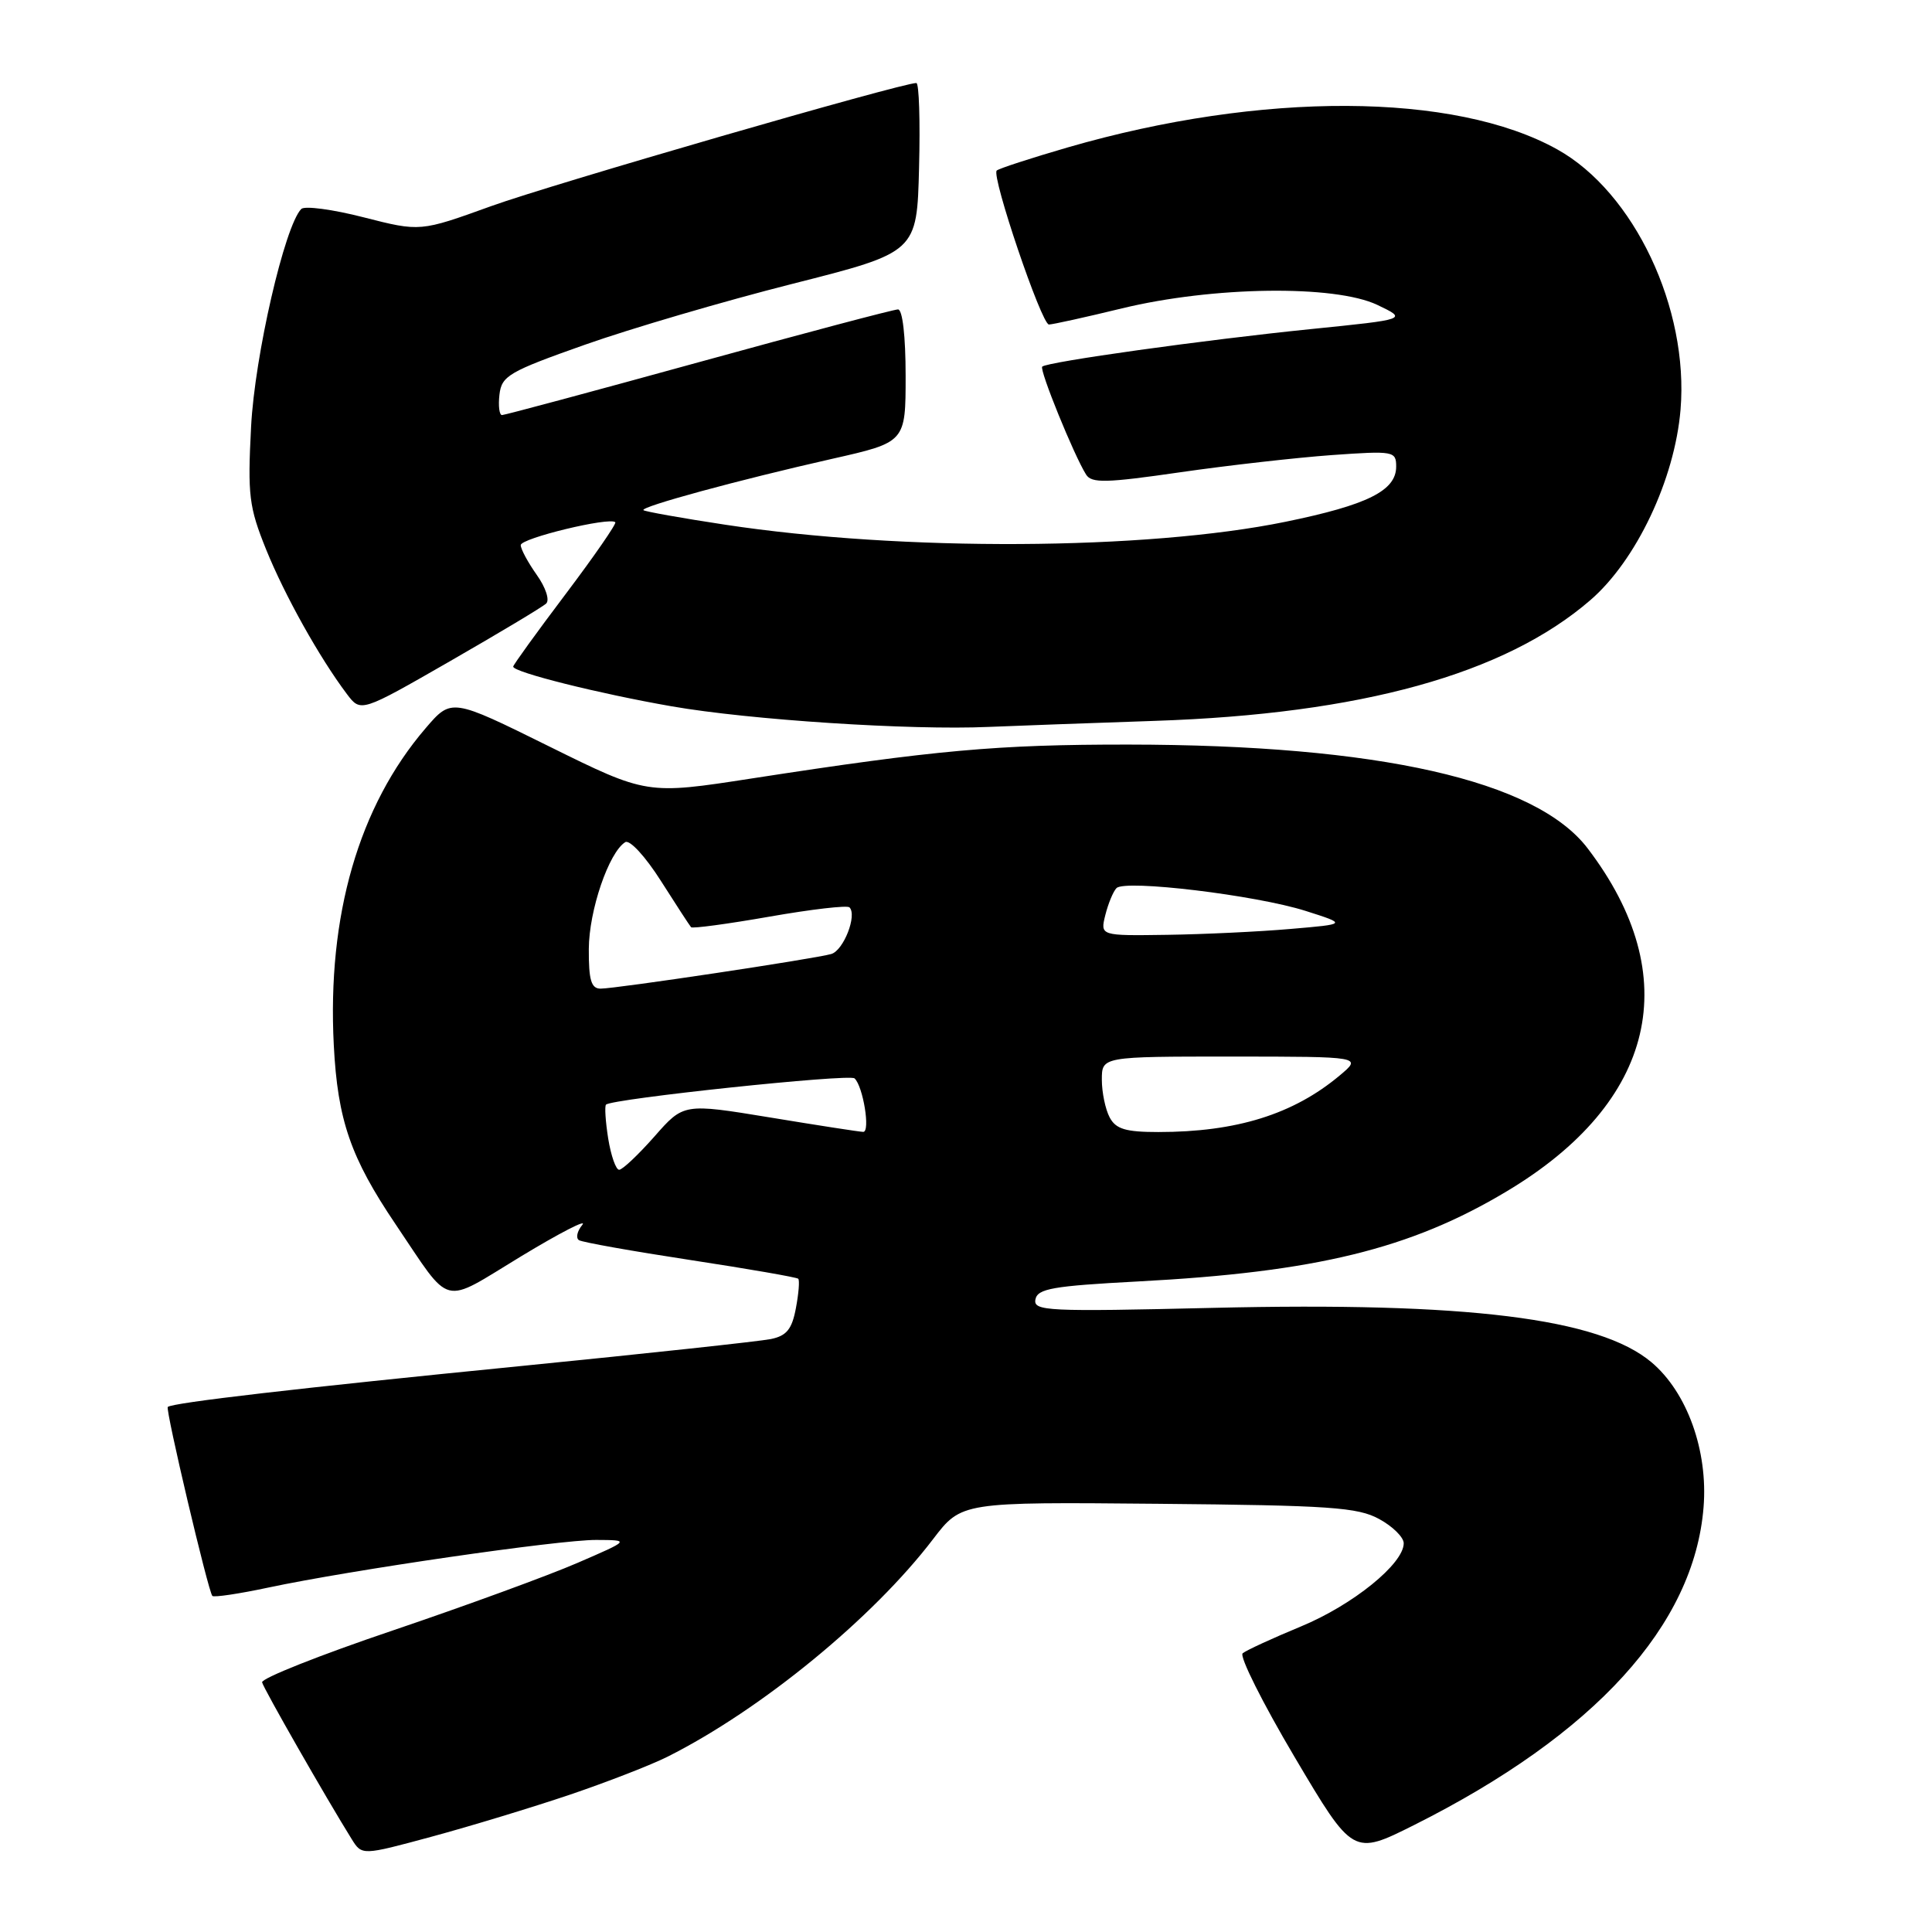 <?xml version="1.0" encoding="UTF-8" standalone="no"?>
<!DOCTYPE svg PUBLIC "-//W3C//DTD SVG 1.1//EN" "http://www.w3.org/Graphics/SVG/1.1/DTD/svg11.dtd" >
<svg xmlns="http://www.w3.org/2000/svg" xmlns:xlink="http://www.w3.org/1999/xlink" version="1.1" viewBox="0 0 256 256">
 <g >
 <path fill="currentColor"
d=" M 75.50 237.81 C 80.45 236.13 86.30 233.86 88.50 232.75 C 100.88 226.52 115.67 214.40 123.64 203.94 C 127.40 199.02 127.40 199.02 153.45 199.26 C 176.22 199.47 179.91 199.72 182.75 201.28 C 184.54 202.25 186.00 203.70 186.00 204.49 C 186.00 207.21 179.27 212.66 172.39 215.51 C 168.60 217.08 165.12 218.68 164.66 219.07 C 164.20 219.46 167.30 225.65 171.55 232.83 C 179.28 245.88 179.28 245.88 187.39 241.82 C 211.31 229.82 224.48 215.36 225.73 199.72 C 226.34 192.23 223.55 184.48 218.82 180.50 C 211.89 174.67 194.39 172.50 160.69 173.30 C 138.74 173.82 136.90 173.73 137.20 172.18 C 137.48 170.75 139.49 170.40 150.77 169.80 C 174.35 168.56 186.90 165.50 199.66 157.85 C 219.41 146.04 223.33 129.40 210.37 112.41 C 203.49 103.39 182.64 98.69 149.50 98.66 C 132.11 98.65 123.95 99.39 99.61 103.15 C 85.71 105.30 85.71 105.30 72.76 98.90 C 59.82 92.50 59.82 92.50 56.39 96.50 C 47.54 106.82 43.34 121.33 44.23 138.51 C 44.74 148.43 46.46 153.40 52.43 162.24 C 59.95 173.37 58.34 172.96 69.03 166.48 C 74.20 163.35 77.85 161.47 77.16 162.30 C 76.47 163.14 76.27 164.05 76.72 164.33 C 77.17 164.61 83.81 165.79 91.48 166.96 C 99.15 168.13 105.58 169.25 105.77 169.44 C 105.97 169.64 105.83 171.39 105.46 173.34 C 104.94 176.13 104.23 177.00 102.15 177.43 C 100.69 177.73 85.78 179.34 69.00 181.01 C 39.54 183.93 22.80 185.87 22.23 186.43 C 21.90 186.77 27.60 210.93 28.14 211.47 C 28.35 211.68 31.67 211.19 35.51 210.37 C 46.57 208.02 74.06 204.03 79.00 204.05 C 83.50 204.07 83.50 204.07 76.50 207.10 C 72.65 208.77 61.62 212.80 52.00 216.06 C 42.38 219.31 34.60 222.40 34.73 222.92 C 34.93 223.76 43.19 238.21 46.60 243.69 C 47.96 245.87 47.96 245.87 57.23 243.36 C 62.33 241.98 70.55 239.48 75.50 237.81 Z  M 153.00 95.52 C 180.32 94.61 199.36 89.34 210.72 79.53 C 216.81 74.28 221.91 63.52 222.68 54.28 C 223.80 40.86 216.53 25.48 206.37 19.81 C 192.76 12.21 167.14 12.10 141.49 19.53 C 136.57 20.96 132.33 22.34 132.07 22.60 C 131.34 23.32 138.01 43.00 138.99 43.00 C 139.46 43.00 143.82 42.04 148.67 40.86 C 160.71 37.94 176.86 37.72 182.50 40.40 C 186.50 42.31 186.50 42.31 173.66 43.61 C 159.64 45.03 138.74 47.95 138.10 48.58 C 137.69 48.98 142.30 60.32 143.91 62.88 C 144.64 64.05 146.56 64.00 156.37 62.58 C 162.74 61.66 171.79 60.64 176.48 60.30 C 184.69 59.72 185.00 59.78 185.00 61.83 C 185.00 65.02 181.20 66.91 170.33 69.14 C 151.88 72.92 119.52 73.09 96.05 69.52 C 90.31 68.65 85.45 67.78 85.26 67.60 C 84.82 67.15 97.86 63.60 110.25 60.80 C 120.00 58.60 120.00 58.60 120.00 49.80 C 120.00 44.53 119.59 41.00 118.99 41.00 C 118.43 41.00 106.54 44.15 92.57 48.00 C 78.60 51.85 66.87 55.00 66.52 55.00 C 66.16 55.00 66.01 53.78 66.18 52.29 C 66.47 49.80 67.42 49.24 77.50 45.68 C 83.55 43.54 95.92 39.91 105.00 37.61 C 121.50 33.43 121.50 33.43 121.78 22.21 C 121.94 16.05 121.78 11.00 121.42 11.00 C 119.45 11.00 73.02 24.44 65.09 27.31 C 55.68 30.71 55.68 30.71 48.20 28.80 C 44.08 27.74 40.36 27.25 39.92 27.69 C 37.72 29.93 33.75 47.15 33.27 56.55 C 32.80 65.64 32.99 67.18 35.27 72.83 C 37.74 78.92 42.32 87.12 45.97 91.97 C 47.81 94.40 47.81 94.40 59.65 87.60 C 66.17 83.85 71.89 80.43 72.37 79.97 C 72.86 79.52 72.31 77.84 71.12 76.17 C 69.96 74.53 69.00 72.76 69.00 72.23 C 69.00 71.32 80.80 68.47 81.53 69.20 C 81.72 69.38 78.75 73.68 74.94 78.73 C 71.12 83.79 68.00 88.11 68.00 88.33 C 68.00 89.07 79.36 91.91 89.00 93.59 C 99.32 95.39 120.62 96.78 131.00 96.32 C 134.57 96.17 144.47 95.81 153.00 95.52 Z  M 80.59 150.87 C 80.23 148.59 80.10 146.57 80.30 146.37 C 81.08 145.59 112.54 142.26 113.23 142.89 C 114.37 143.94 115.35 150.00 114.38 149.98 C 113.89 149.97 108.34 149.11 102.04 148.07 C 90.58 146.19 90.58 146.19 86.71 150.60 C 84.57 153.02 82.48 155.00 82.04 155.00 C 81.61 155.00 80.96 153.14 80.59 150.87 Z  M 147.04 148.07 C 146.47 147.00 146.00 144.75 146.00 143.07 C 146.00 140.00 146.00 140.00 163.25 140.00 C 180.50 140.01 180.50 140.01 177.50 142.52 C 171.37 147.65 163.84 150.00 153.49 150.00 C 149.16 150.00 147.86 149.61 147.04 148.07 Z  M 78.02 125.75 C 78.04 120.65 80.67 112.94 82.85 111.59 C 83.44 111.23 85.52 113.49 87.57 116.72 C 89.59 119.90 91.39 122.66 91.57 122.86 C 91.75 123.06 96.42 122.43 101.96 121.46 C 107.49 120.49 112.27 119.93 112.56 120.23 C 113.60 121.27 111.78 125.93 110.15 126.41 C 108.01 127.04 81.64 131.00 79.58 131.00 C 78.34 131.00 78.00 129.87 78.02 125.75 Z  M 146.46 121.25 C 146.84 119.74 147.50 118.13 147.94 117.68 C 149.07 116.52 166.42 118.61 173.00 120.70 C 178.50 122.45 178.50 122.45 171.00 123.09 C 166.88 123.45 159.51 123.80 154.64 123.87 C 145.78 124.00 145.78 124.00 146.46 121.25 Z "/>
</g>
</svg>